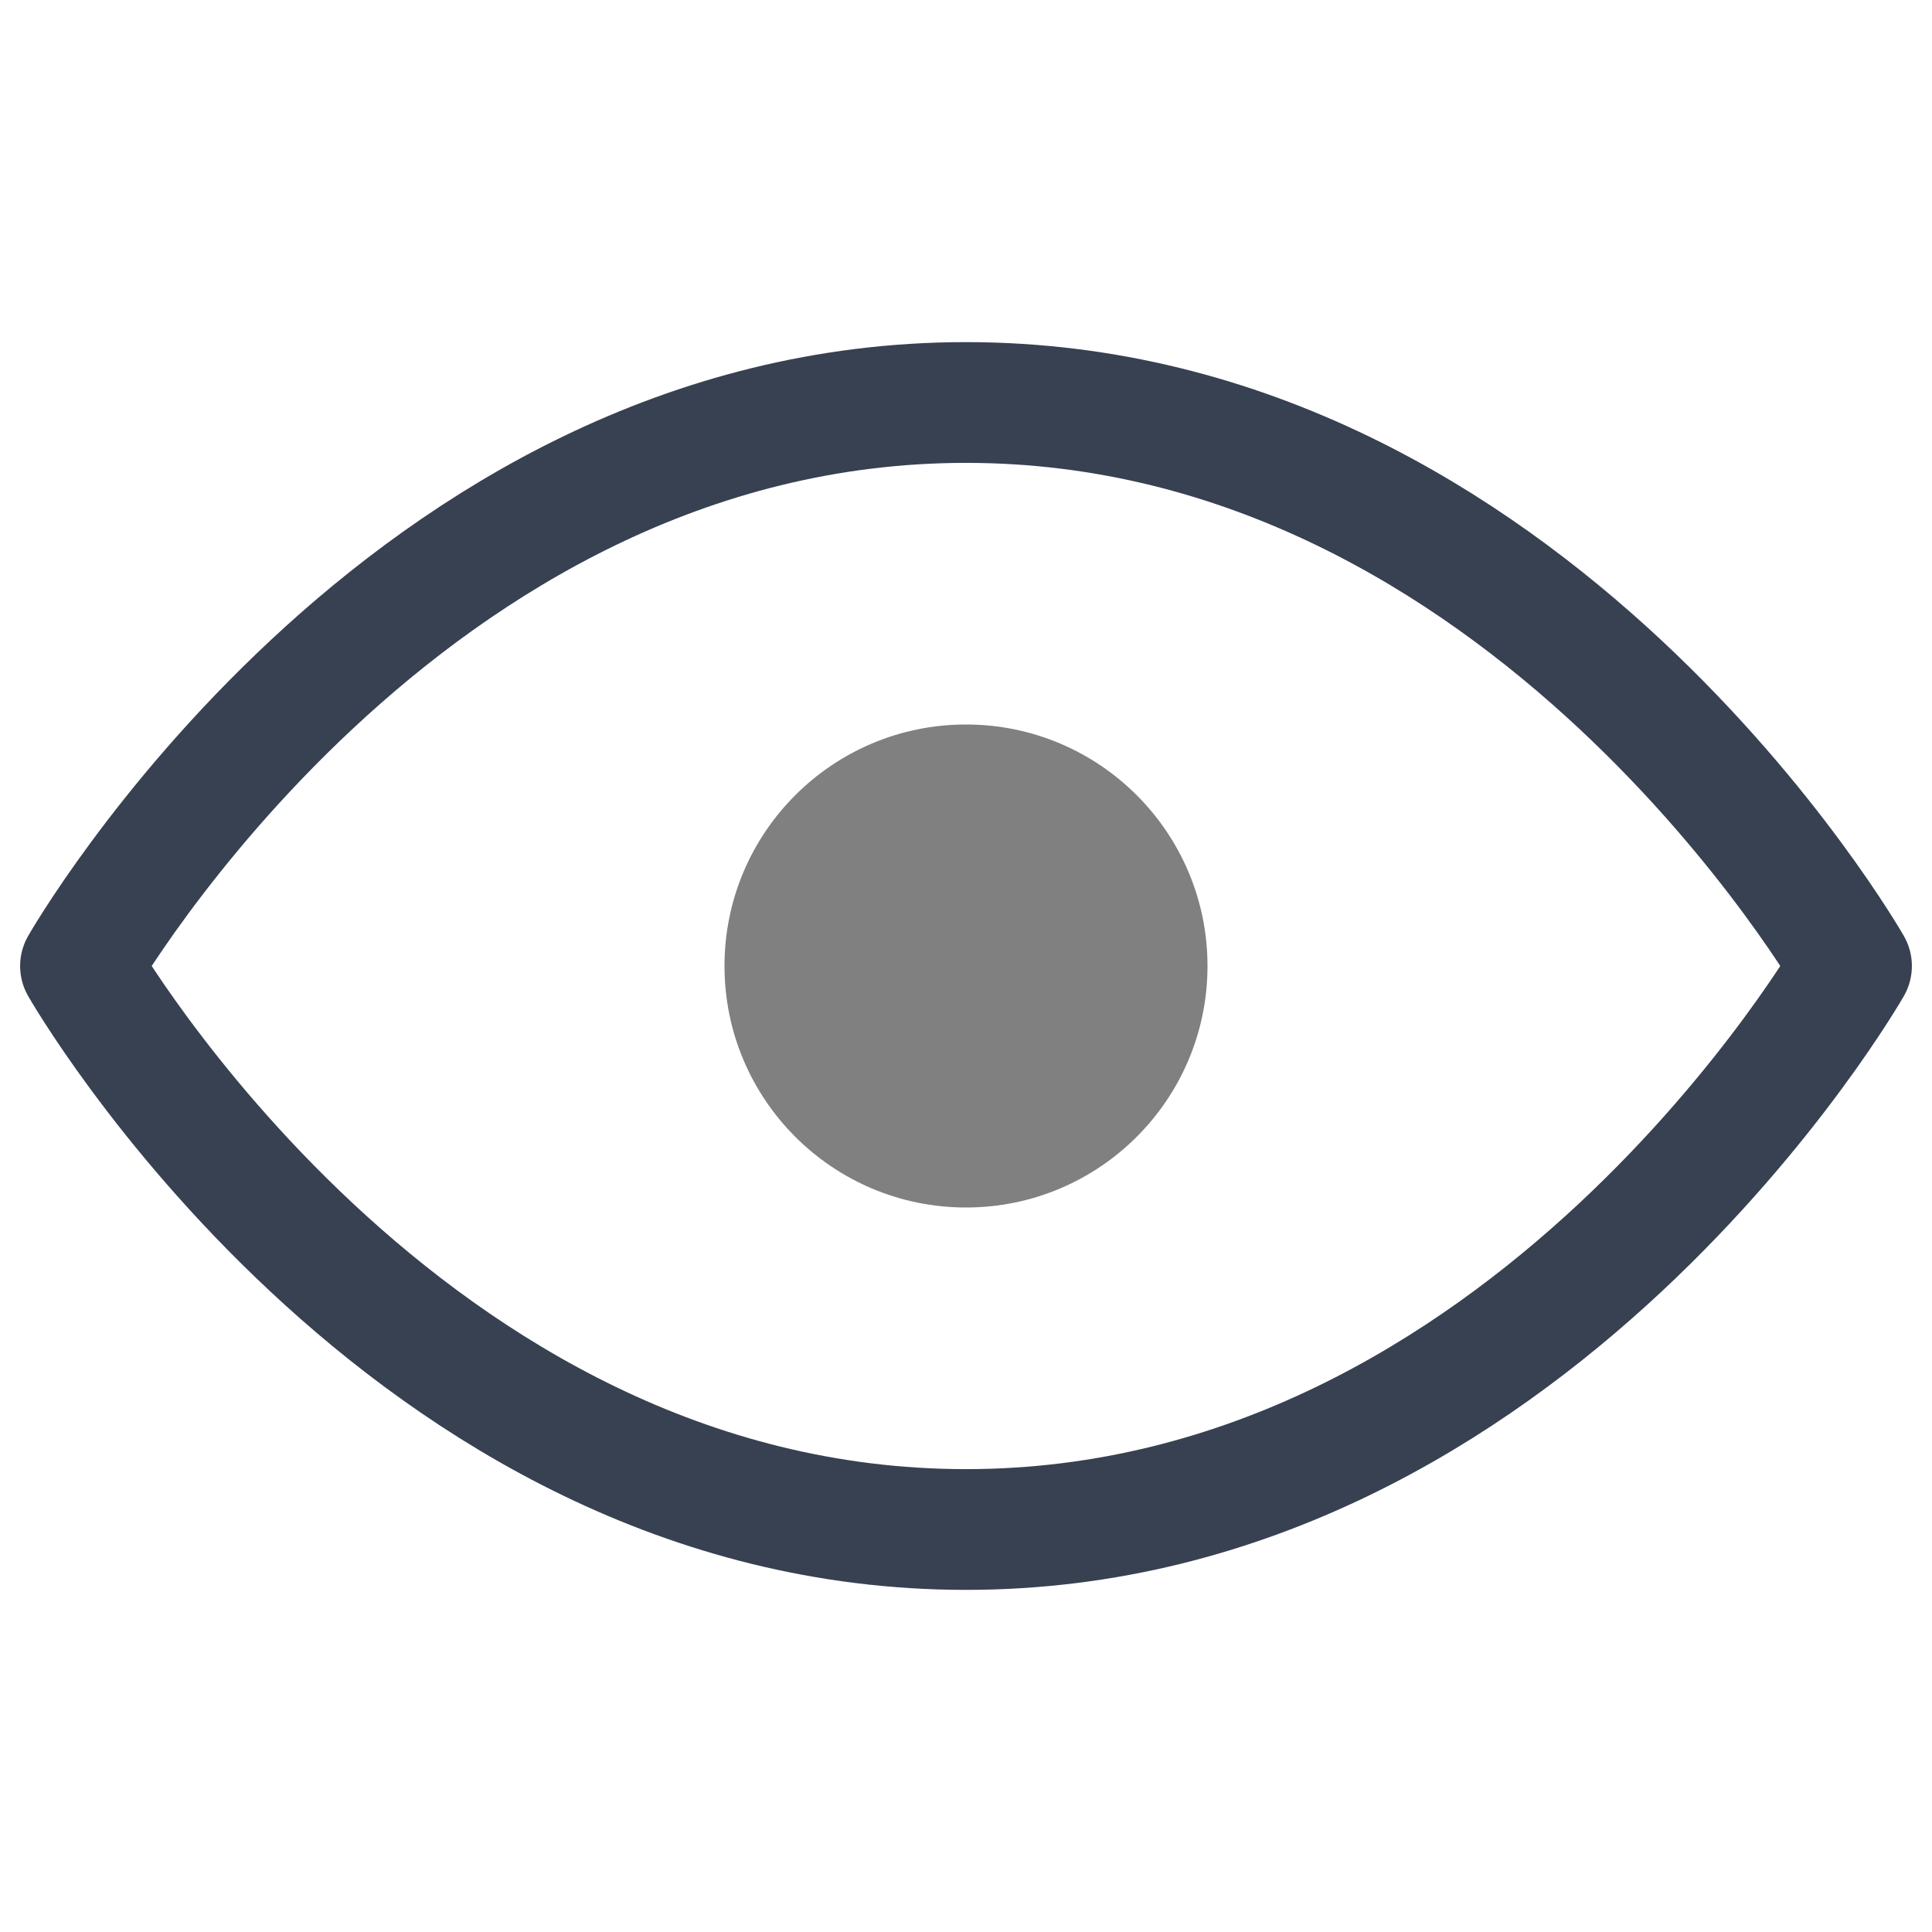 <svg xmlns="http://www.w3.org/2000/svg" viewBox="0 0 24 24" stroke="#374151" stroke-width="1.5" stroke-linecap="round" stroke-linejoin="round">

<path d="M1 12s4-7 11-7 11 7 11 7-4 7-11 7S1 12 1 12z" fill="none"/>
<circle cx="12" cy="12" r="3" fill="#808080" stroke="none"/>
  </svg>